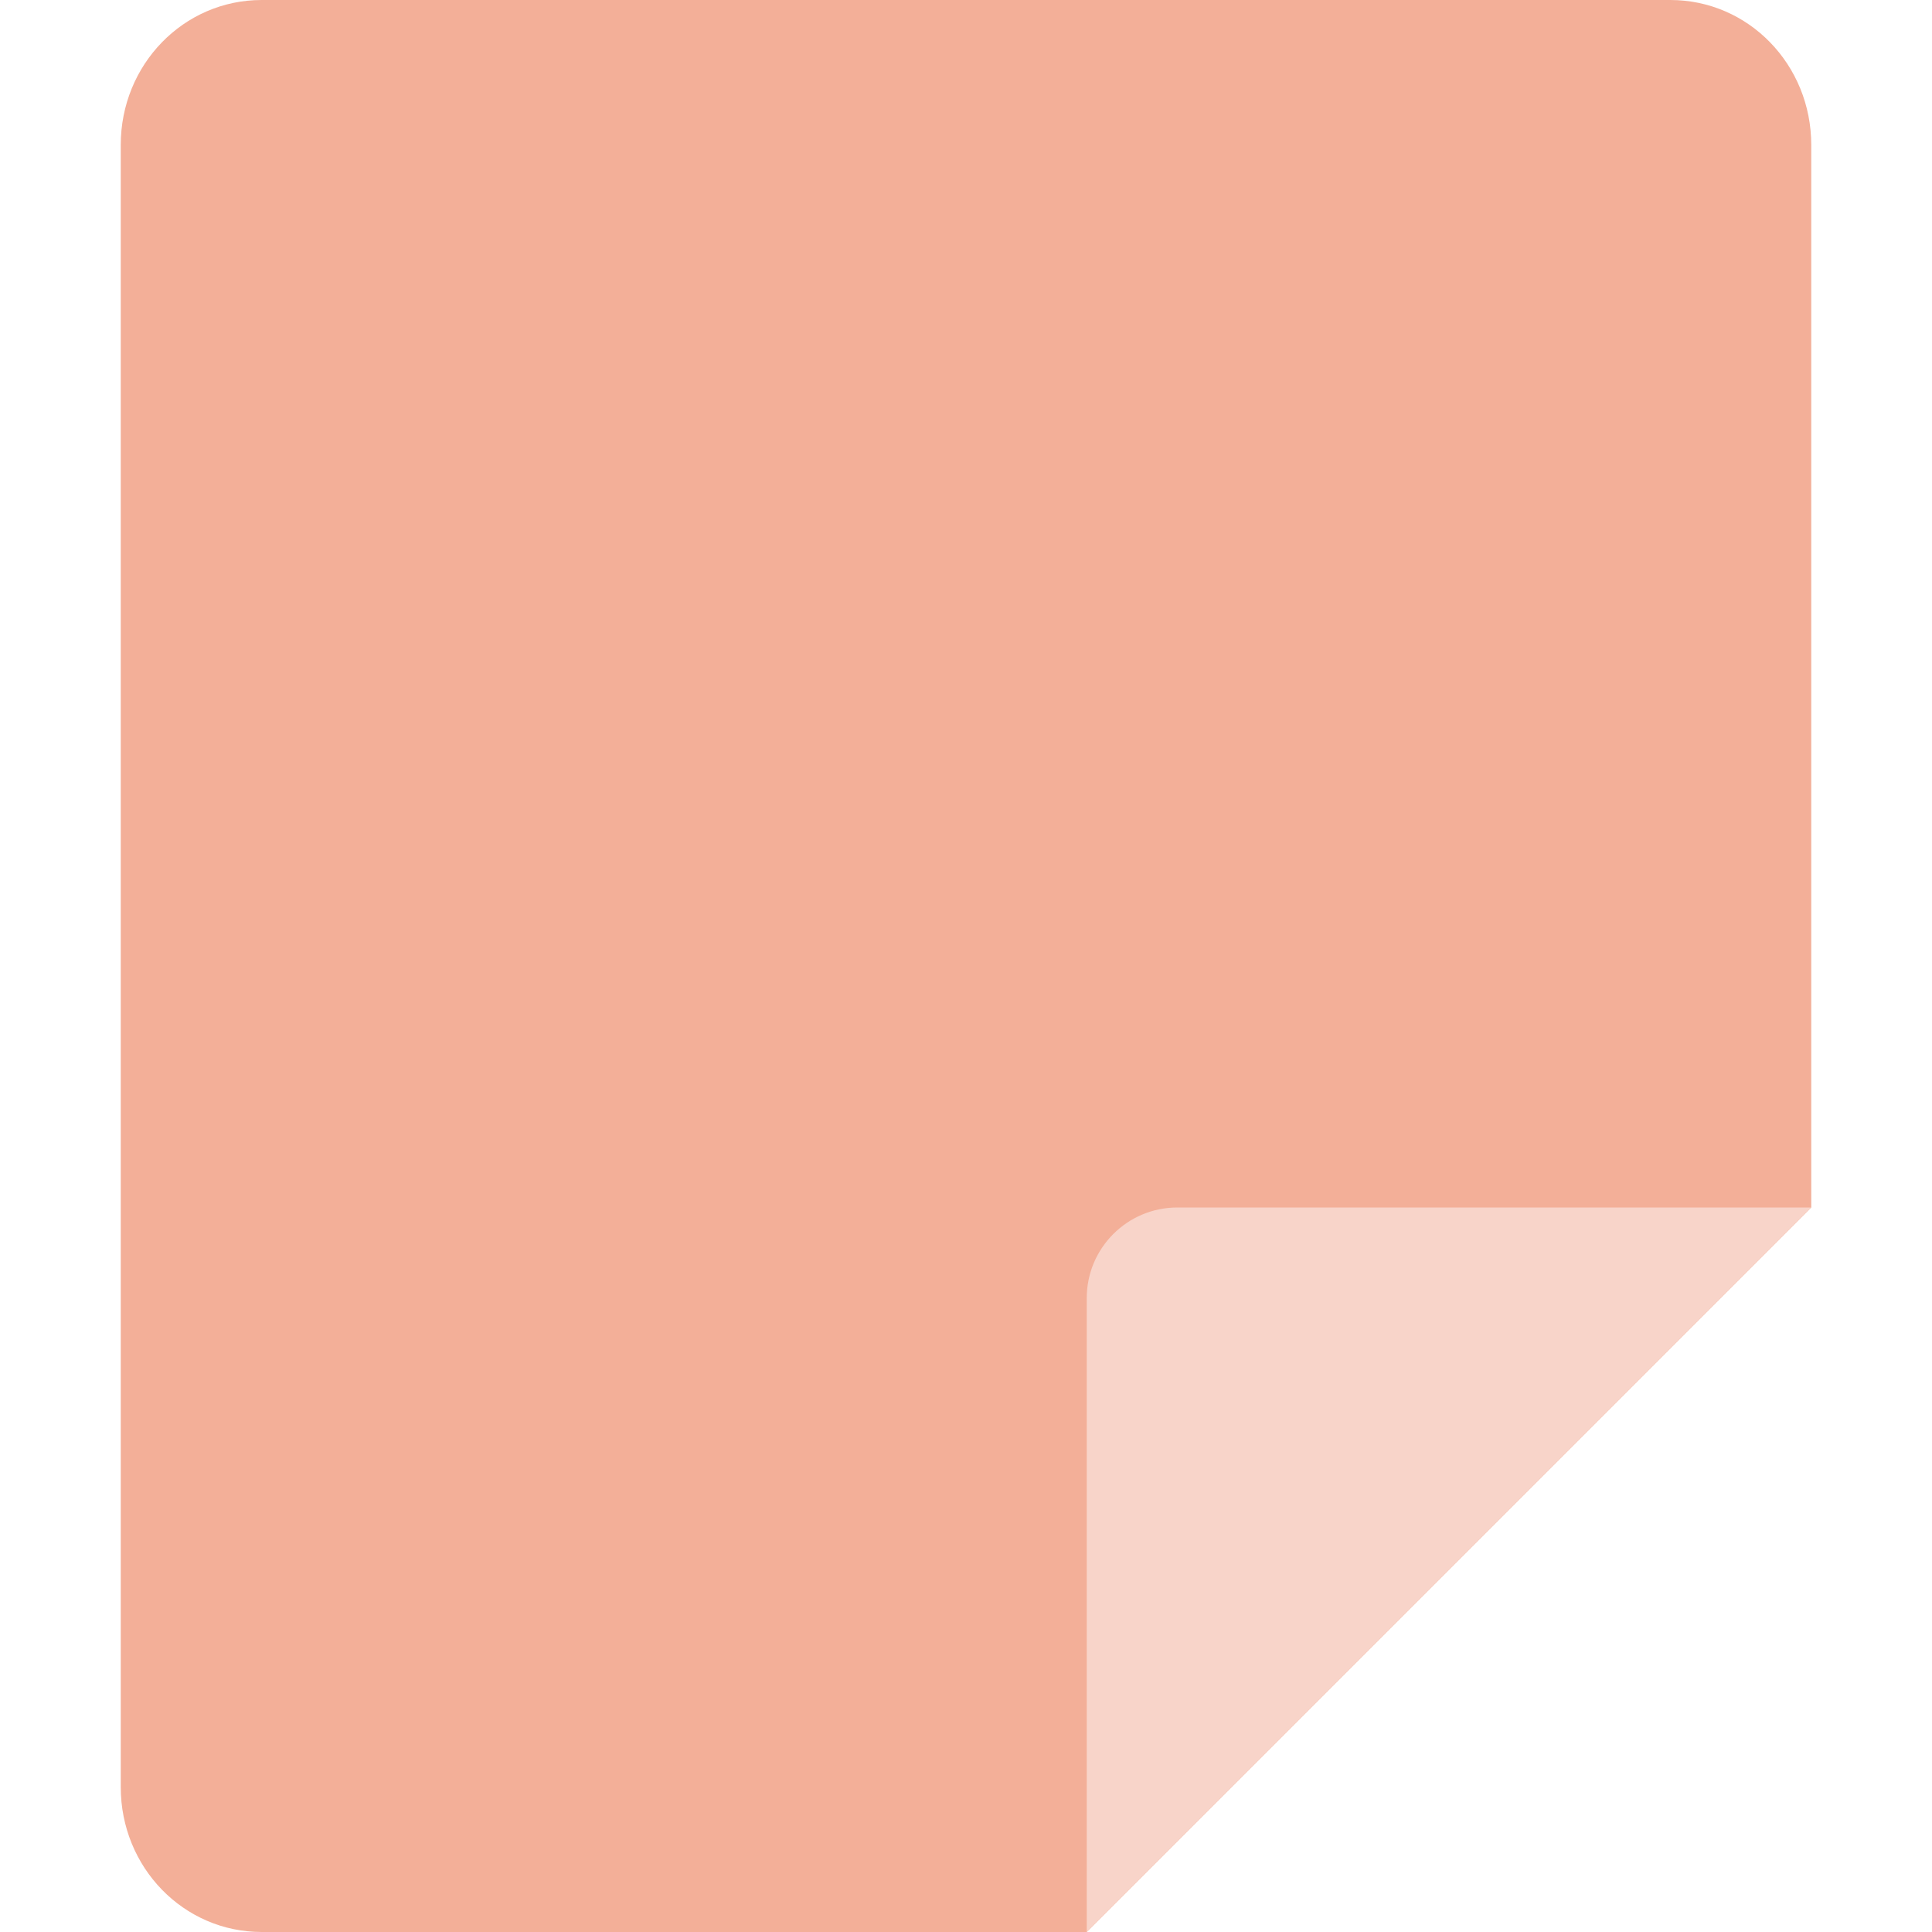 <svg xmlns="http://www.w3.org/2000/svg" width="16" height="16" version="1">
 <path style="fill:#f3af98" d="M 2.167,0 H 13.833 C 14.48,0 15,0.535 15,1.2 V 10 L 9,16 H 2.167 C 1.52,16 1,15.465 1,14.8 V 1.2 c 0,-0.665 0.52,-1.2 1.167,-1.2 z"/>
 <path style="fill:#f8d4c9" d="M 15,10 H 9.75 C 9.336,10 9,10.336 9,10.75 V 16 Z"/>
</svg>
